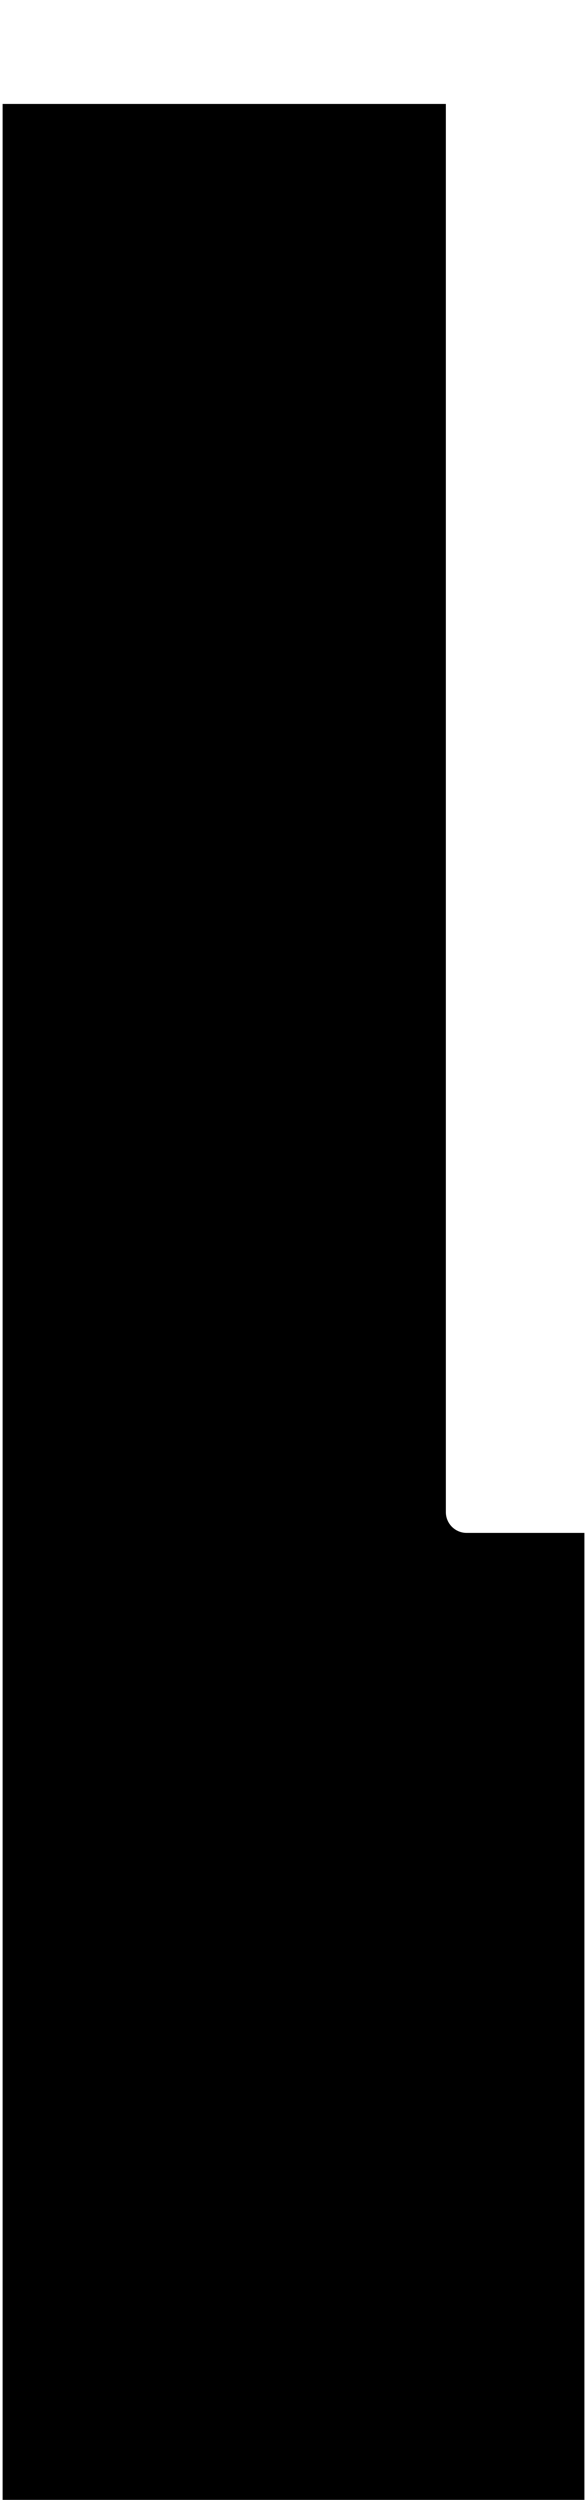 <?xml version="1.0" encoding="UTF-8"?>
<svg width="113px" height="481px" viewBox="0 0 113 481" version="1.1" xmlns="http://www.w3.org/2000/svg" xmlns:xlink="http://www.w3.org/1999/xlink">
    <!-- Generator: Sketch 54.1 (76490) - https://sketchapp.com -->
    <title>C@1x</title>
    <desc>Created with Sketch.</desc>
    <defs>
        <path d="M0,0.497 L475,0.497 C478.314,0.497 481,3.184 481,6.497 L481,106.497 C481,109.811 478.314,112.497 475,112.497 L274.943,112.497 L274.943,89.823 C274.943,87.614 273.152,85.823 270.943,85.823 L0,85.823 L0,0.497 Z" id="path-1"></path>
        <filter x="-4.7%" y="-20.1%" width="109.4%" height="140.2%" filterUnits="objectBoundingBox" id="filter-3">
            <feGaussianBlur stdDeviation="12.5" in="SourceAlpha" result="shadowBlurInner1"></feGaussianBlur>
            <feOffset dx="20" dy="0" in="shadowBlurInner1" result="shadowOffsetInner1"></feOffset>
            <feComposite in="shadowOffsetInner1" in2="SourceAlpha" operator="arithmetic" k2="-1" k3="1" result="shadowInnerInner1"></feComposite>
            <feColorMatrix values="0 0 0 0 0   0 0 0 0 0   0 0 0 0 0  0 0 0 0.5 0" type="matrix" in="shadowInnerInner1"></feColorMatrix>
        </filter>
    </defs>
    <g id="Web" stroke="none" stroke-width="1" fill="none" fill-rule="evenodd">
        <g id="Menu-Hover" transform="translate(-553, -300)">
            <g id="Group-4" transform="translate(553, 299)">
                <g id="Group">
                    <g id="C" transform="translate(56.5, 241.5) rotate(-270) translate(-56.5, -241.5) translate(-184, 185)">
                        <mask id="mask-2" fill="white">
                            <use xlink:href="#path-1"></use>
                        </mask>
                        <g id="Mask" transform="translate(240.5, 56.497) scale(1, -1) translate(-240.5, -56.497) ">
                            <use fill="#FFFFFF" fill-rule="evenodd" xlink:href="#path-1"></use>
                            <use fill="black" fill-opacity="1" filter="url(#filter-3)" xlink:href="#path-1"></use>
                        </g>
                    </g>
                </g>
            </g>
        </g>
    </g>
</svg>